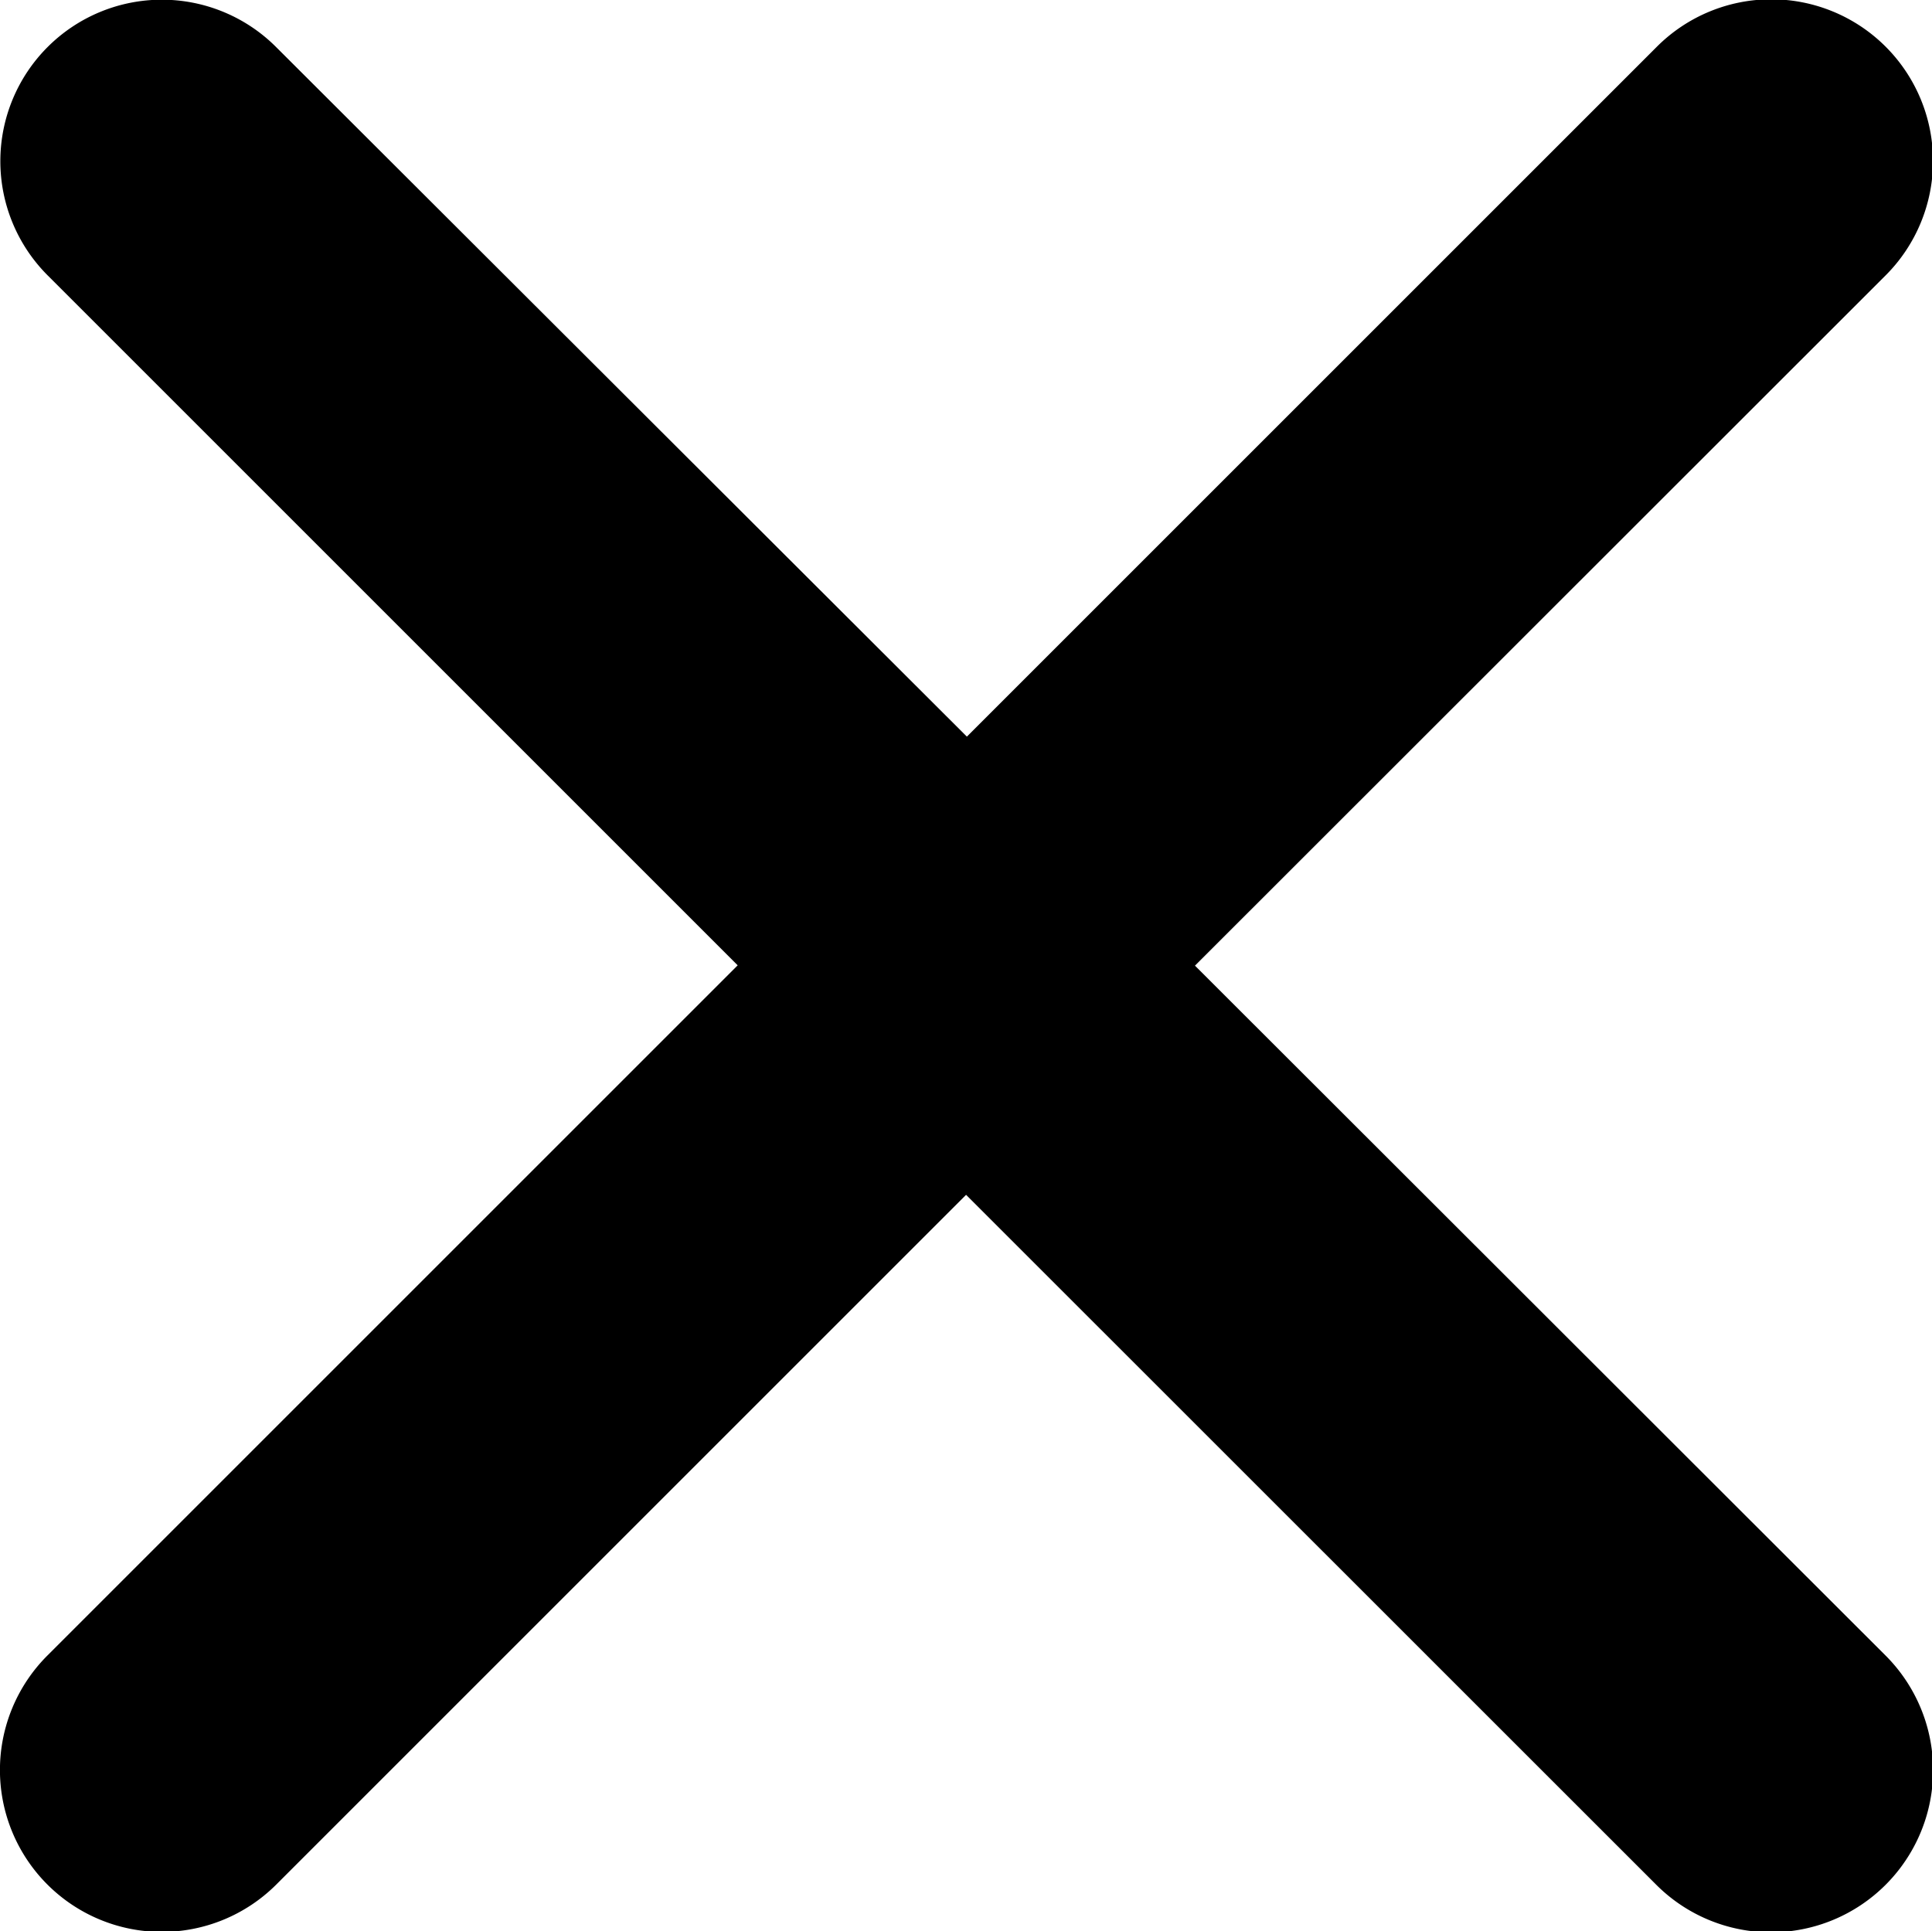 <svg xmlns="http://www.w3.org/2000/svg" width="12.003" height="12" viewBox="0 0 12.003 12">
  <path id="Icon_ionic-ios-close" data-name="Icon ionic-ios-close" d="M18.709,17.289,23,13a1,1,0,1,0-1.421-1.421l-4.287,4.287L13,11.581A1,1,0,1,0,11.581,13l4.287,4.287-4.287,4.287A1,1,0,1,0,13,23l4.287-4.287L21.575,23A1,1,0,0,0,23,21.576Z" transform="translate(-11.285 -11.289)"/>
</svg>
